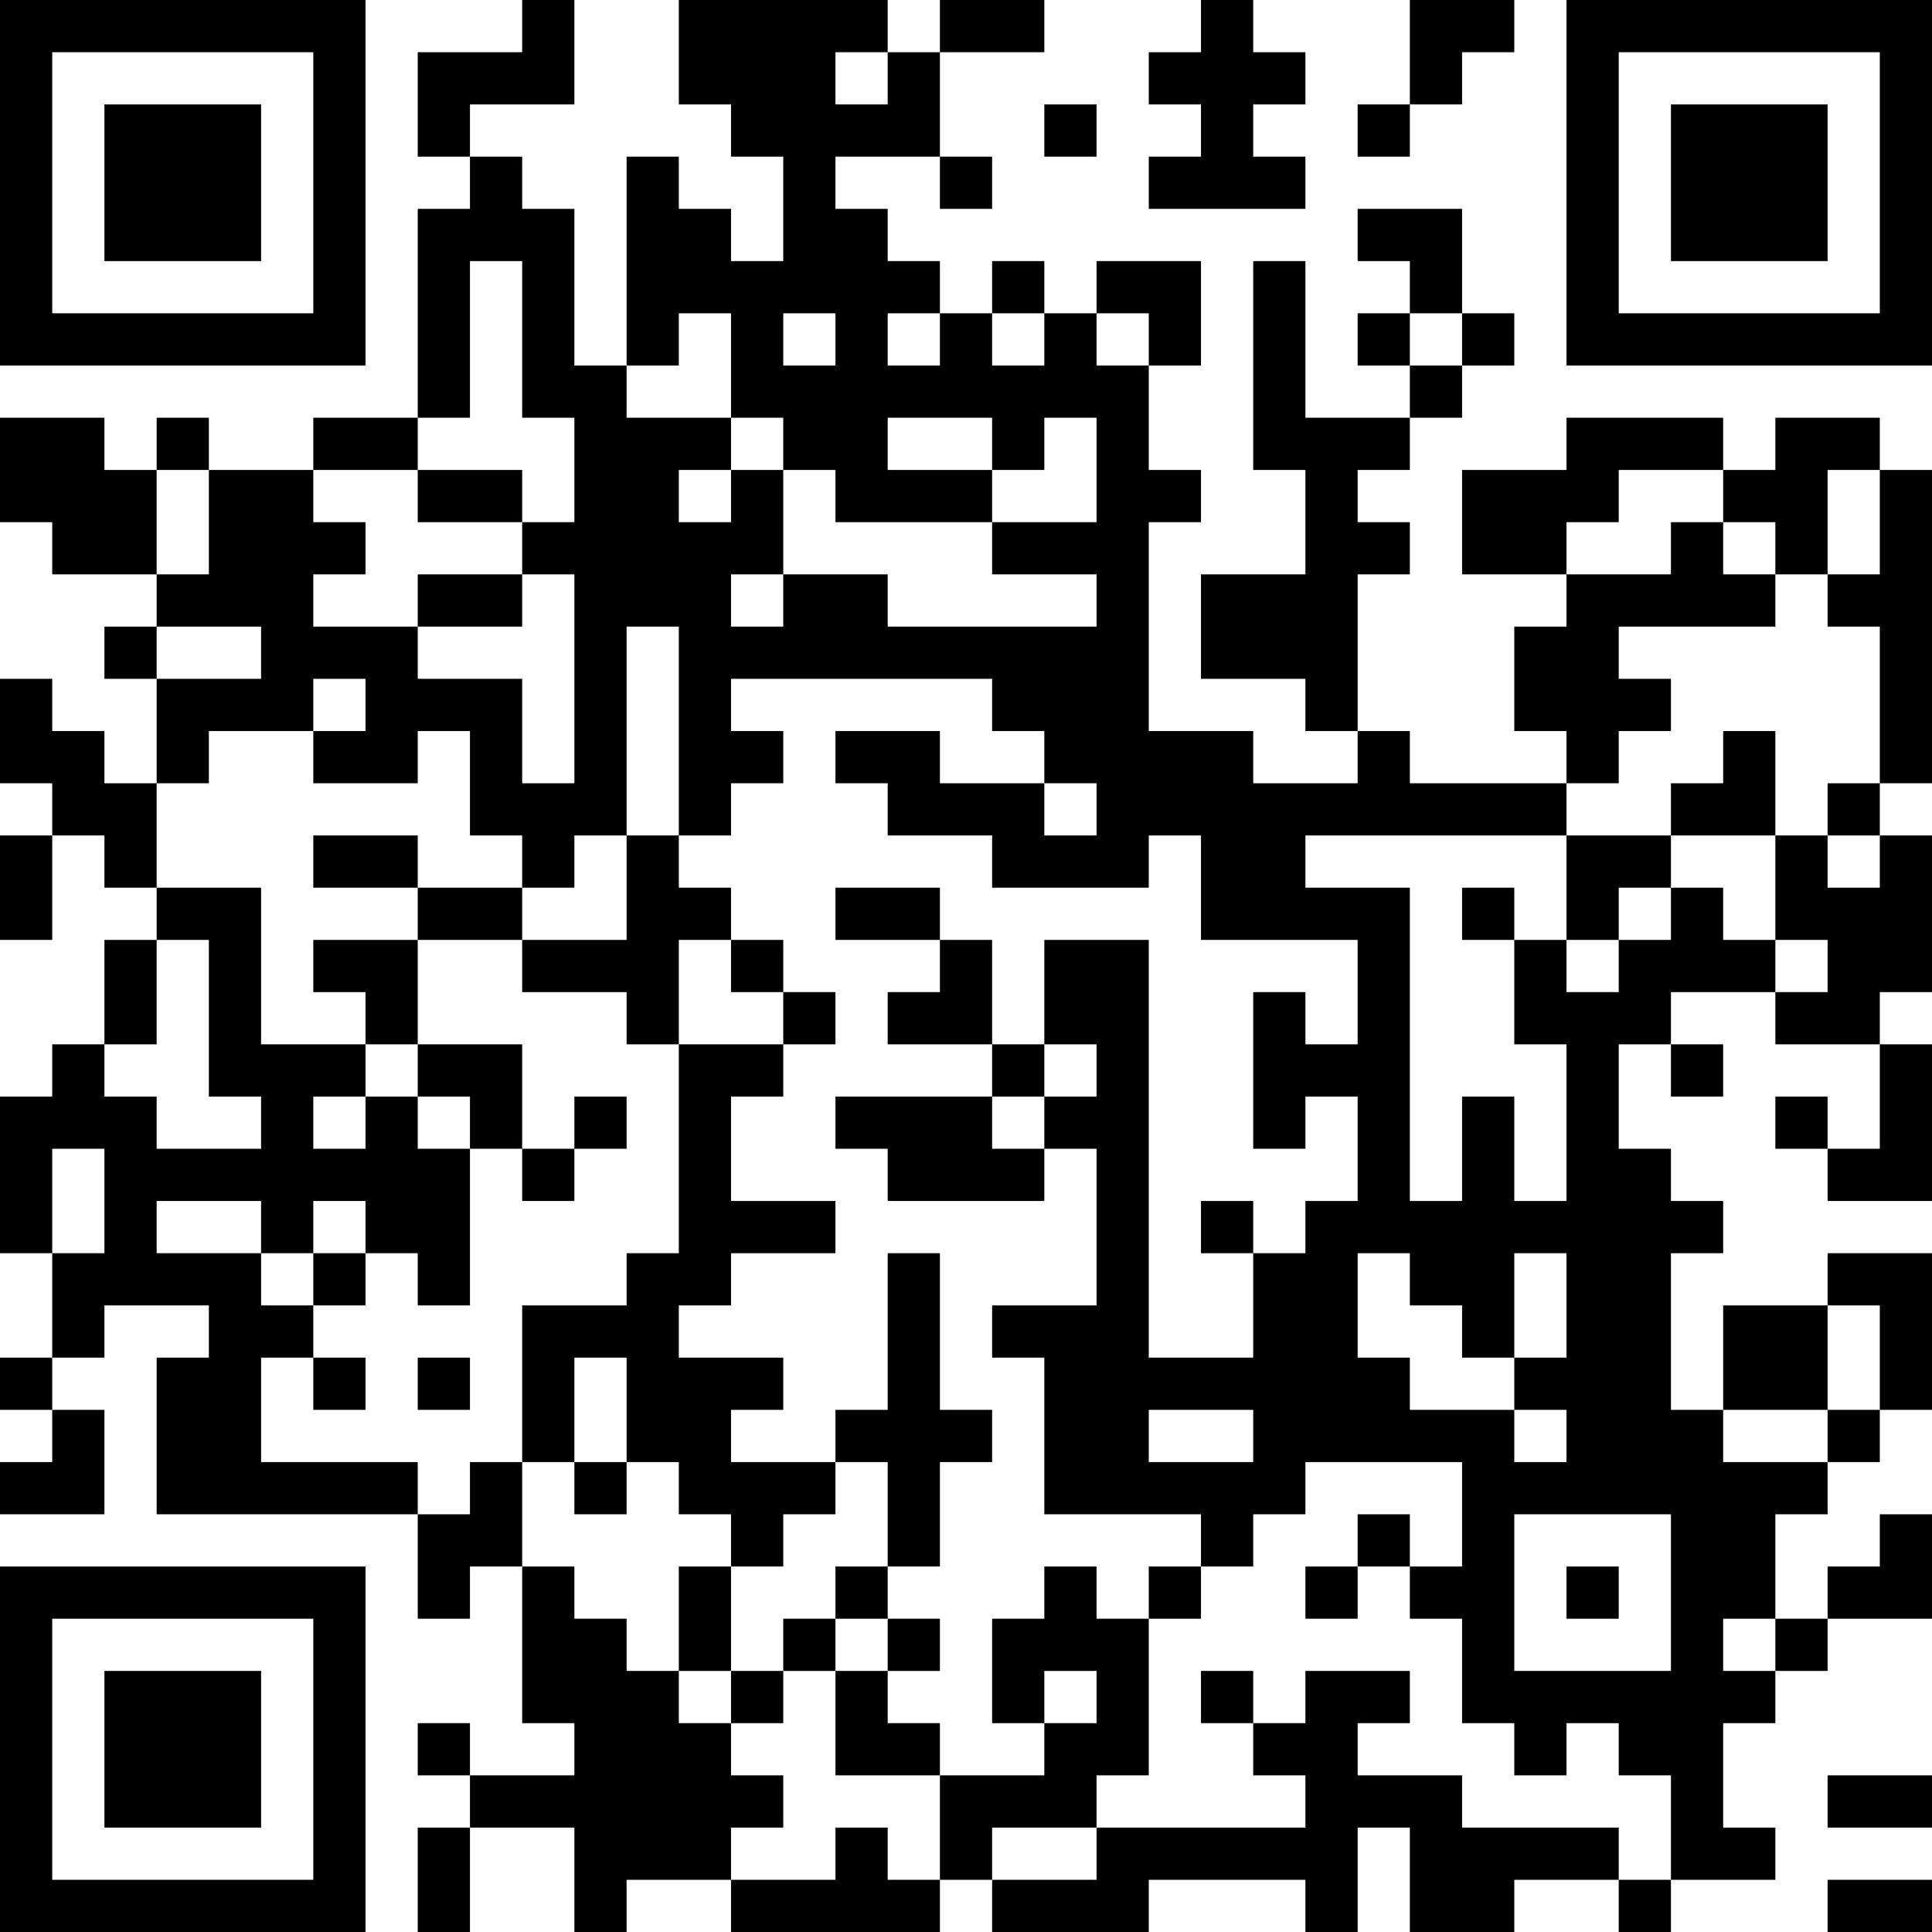<?xml version="1.0" encoding="UTF-8"?>
<svg xmlns="http://www.w3.org/2000/svg" version="1.1" width="512" height="512" viewBox="0 0 512 512"><rect x="0" y="0" width="512" height="512" fill="#ffffff"/><g transform="scale(13.838)"><g transform="translate(0,0)"><path fill-rule="evenodd" d="M10 0L10 1L8 1L8 3L9 3L9 4L8 4L8 8L6 8L6 9L4 9L4 8L3 8L3 9L2 9L2 8L0 8L0 10L1 10L1 11L3 11L3 12L2 12L2 13L3 13L3 15L2 15L2 14L1 14L1 13L0 13L0 15L1 15L1 16L0 16L0 18L1 18L1 16L2 16L2 17L3 17L3 18L2 18L2 20L1 20L1 21L0 21L0 24L1 24L1 26L0 26L0 27L1 27L1 28L0 28L0 29L2 29L2 27L1 27L1 26L2 26L2 25L4 25L4 26L3 26L3 29L8 29L8 31L9 31L9 30L10 30L10 33L11 33L11 34L9 34L9 33L8 33L8 34L9 34L9 35L8 35L8 37L9 37L9 35L11 35L11 37L12 37L12 36L14 36L14 37L18 37L18 36L19 36L19 37L22 37L22 36L25 36L25 37L26 37L26 35L27 35L27 37L29 37L29 36L31 36L31 37L32 37L32 36L34 36L34 35L33 35L33 33L34 33L34 32L35 32L35 31L37 31L37 29L36 29L36 30L35 30L35 31L34 31L34 29L35 29L35 28L36 28L36 27L37 27L37 24L35 24L35 25L33 25L33 27L32 27L32 24L33 24L33 23L32 23L32 22L31 22L31 20L32 20L32 21L33 21L33 20L32 20L32 19L34 19L34 20L36 20L36 22L35 22L35 21L34 21L34 22L35 22L35 23L37 23L37 20L36 20L36 19L37 19L37 16L36 16L36 15L37 15L37 9L36 9L36 8L34 8L34 9L33 9L33 8L30 8L30 9L28 9L28 11L30 11L30 12L29 12L29 14L30 14L30 15L27 15L27 14L26 14L26 11L27 11L27 10L26 10L26 9L27 9L27 8L28 8L28 7L29 7L29 6L28 6L28 4L26 4L26 5L27 5L27 6L26 6L26 7L27 7L27 8L25 8L25 5L24 5L24 9L25 9L25 11L23 11L23 13L25 13L25 14L26 14L26 15L24 15L24 14L22 14L22 10L23 10L23 9L22 9L22 7L23 7L23 5L21 5L21 6L20 6L20 5L19 5L19 6L18 6L18 5L17 5L17 4L16 4L16 3L18 3L18 4L19 4L19 3L18 3L18 1L20 1L20 0L18 0L18 1L17 1L17 0L13 0L13 2L14 2L14 3L15 3L15 5L14 5L14 4L13 4L13 3L12 3L12 7L11 7L11 4L10 4L10 3L9 3L9 2L11 2L11 0ZM23 0L23 1L22 1L22 2L23 2L23 3L22 3L22 4L25 4L25 3L24 3L24 2L25 2L25 1L24 1L24 0ZM27 0L27 2L26 2L26 3L27 3L27 2L28 2L28 1L29 1L29 0ZM16 1L16 2L17 2L17 1ZM20 2L20 3L21 3L21 2ZM9 5L9 8L8 8L8 9L6 9L6 10L7 10L7 11L6 11L6 12L8 12L8 13L10 13L10 15L11 15L11 11L10 11L10 10L11 10L11 8L10 8L10 5ZM13 6L13 7L12 7L12 8L14 8L14 9L13 9L13 10L14 10L14 9L15 9L15 11L14 11L14 12L15 12L15 11L17 11L17 12L21 12L21 11L19 11L19 10L21 10L21 8L20 8L20 9L19 9L19 8L17 8L17 9L19 9L19 10L16 10L16 9L15 9L15 8L14 8L14 6ZM15 6L15 7L16 7L16 6ZM17 6L17 7L18 7L18 6ZM19 6L19 7L20 7L20 6ZM21 6L21 7L22 7L22 6ZM27 6L27 7L28 7L28 6ZM3 9L3 11L4 11L4 9ZM8 9L8 10L10 10L10 9ZM31 9L31 10L30 10L30 11L32 11L32 10L33 10L33 11L34 11L34 12L31 12L31 13L32 13L32 14L31 14L31 15L30 15L30 16L25 16L25 17L27 17L27 23L28 23L28 21L29 21L29 23L30 23L30 20L29 20L29 18L30 18L30 19L31 19L31 18L32 18L32 17L33 17L33 18L34 18L34 19L35 19L35 18L34 18L34 16L35 16L35 17L36 17L36 16L35 16L35 15L36 15L36 12L35 12L35 11L36 11L36 9L35 9L35 11L34 11L34 10L33 10L33 9ZM8 11L8 12L10 12L10 11ZM3 12L3 13L5 13L5 12ZM12 12L12 16L11 16L11 17L10 17L10 16L9 16L9 14L8 14L8 15L6 15L6 14L7 14L7 13L6 13L6 14L4 14L4 15L3 15L3 17L5 17L5 20L7 20L7 21L6 21L6 22L7 22L7 21L8 21L8 22L9 22L9 25L8 25L8 24L7 24L7 23L6 23L6 24L5 24L5 23L3 23L3 24L5 24L5 25L6 25L6 26L5 26L5 28L8 28L8 29L9 29L9 28L10 28L10 30L11 30L11 31L12 31L12 32L13 32L13 33L14 33L14 34L15 34L15 35L14 35L14 36L16 36L16 35L17 35L17 36L18 36L18 34L20 34L20 33L21 33L21 32L20 32L20 33L19 33L19 31L20 31L20 30L21 30L21 31L22 31L22 34L21 34L21 35L19 35L19 36L21 36L21 35L25 35L25 34L24 34L24 33L25 33L25 32L27 32L27 33L26 33L26 34L28 34L28 35L31 35L31 36L32 36L32 34L31 34L31 33L30 33L30 34L29 34L29 33L28 33L28 31L27 31L27 30L28 30L28 28L25 28L25 29L24 29L24 30L23 30L23 29L20 29L20 26L19 26L19 25L21 25L21 22L20 22L20 21L21 21L21 20L20 20L20 18L22 18L22 26L24 26L24 24L25 24L25 23L26 23L26 21L25 21L25 22L24 22L24 19L25 19L25 20L26 20L26 18L23 18L23 16L22 16L22 17L19 17L19 16L17 16L17 15L16 15L16 14L18 14L18 15L20 15L20 16L21 16L21 15L20 15L20 14L19 14L19 13L14 13L14 14L15 14L15 15L14 15L14 16L13 16L13 12ZM33 14L33 15L32 15L32 16L30 16L30 18L31 18L31 17L32 17L32 16L34 16L34 14ZM6 16L6 17L8 17L8 18L6 18L6 19L7 19L7 20L8 20L8 21L9 21L9 22L10 22L10 23L11 23L11 22L12 22L12 21L11 21L11 22L10 22L10 20L8 20L8 18L10 18L10 19L12 19L12 20L13 20L13 24L12 24L12 25L10 25L10 28L11 28L11 29L12 29L12 28L13 28L13 29L14 29L14 30L13 30L13 32L14 32L14 33L15 33L15 32L16 32L16 34L18 34L18 33L17 33L17 32L18 32L18 31L17 31L17 30L18 30L18 28L19 28L19 27L18 27L18 24L17 24L17 27L16 27L16 28L14 28L14 27L15 27L15 26L13 26L13 25L14 25L14 24L16 24L16 23L14 23L14 21L15 21L15 20L16 20L16 19L15 19L15 18L14 18L14 17L13 17L13 16L12 16L12 18L10 18L10 17L8 17L8 16ZM16 17L16 18L18 18L18 19L17 19L17 20L19 20L19 21L16 21L16 22L17 22L17 23L20 23L20 22L19 22L19 21L20 21L20 20L19 20L19 18L18 18L18 17ZM28 17L28 18L29 18L29 17ZM3 18L3 20L2 20L2 21L3 21L3 22L5 22L5 21L4 21L4 18ZM13 18L13 20L15 20L15 19L14 19L14 18ZM1 22L1 24L2 24L2 22ZM23 23L23 24L24 24L24 23ZM6 24L6 25L7 25L7 24ZM26 24L26 26L27 26L27 27L29 27L29 28L30 28L30 27L29 27L29 26L30 26L30 24L29 24L29 26L28 26L28 25L27 25L27 24ZM35 25L35 27L33 27L33 28L35 28L35 27L36 27L36 25ZM6 26L6 27L7 27L7 26ZM8 26L8 27L9 27L9 26ZM11 26L11 28L12 28L12 26ZM22 27L22 28L24 28L24 27ZM16 28L16 29L15 29L15 30L14 30L14 32L15 32L15 31L16 31L16 32L17 32L17 31L16 31L16 30L17 30L17 28ZM26 29L26 30L25 30L25 31L26 31L26 30L27 30L27 29ZM29 29L29 32L32 32L32 29ZM22 30L22 31L23 31L23 30ZM30 30L30 31L31 31L31 30ZM33 31L33 32L34 32L34 31ZM23 32L23 33L24 33L24 32ZM35 34L35 35L37 35L37 34ZM35 36L35 37L37 37L37 36ZM0 0L0 7L7 7L7 0ZM1 1L1 6L6 6L6 1ZM2 2L2 5L5 5L5 2ZM30 0L30 7L37 7L37 0ZM31 1L31 6L36 6L36 1ZM32 2L32 5L35 5L35 2ZM0 30L0 37L7 37L7 30ZM1 31L1 36L6 36L6 31ZM2 32L2 35L5 35L5 32Z" fill="#000000"/></g></g></svg>
